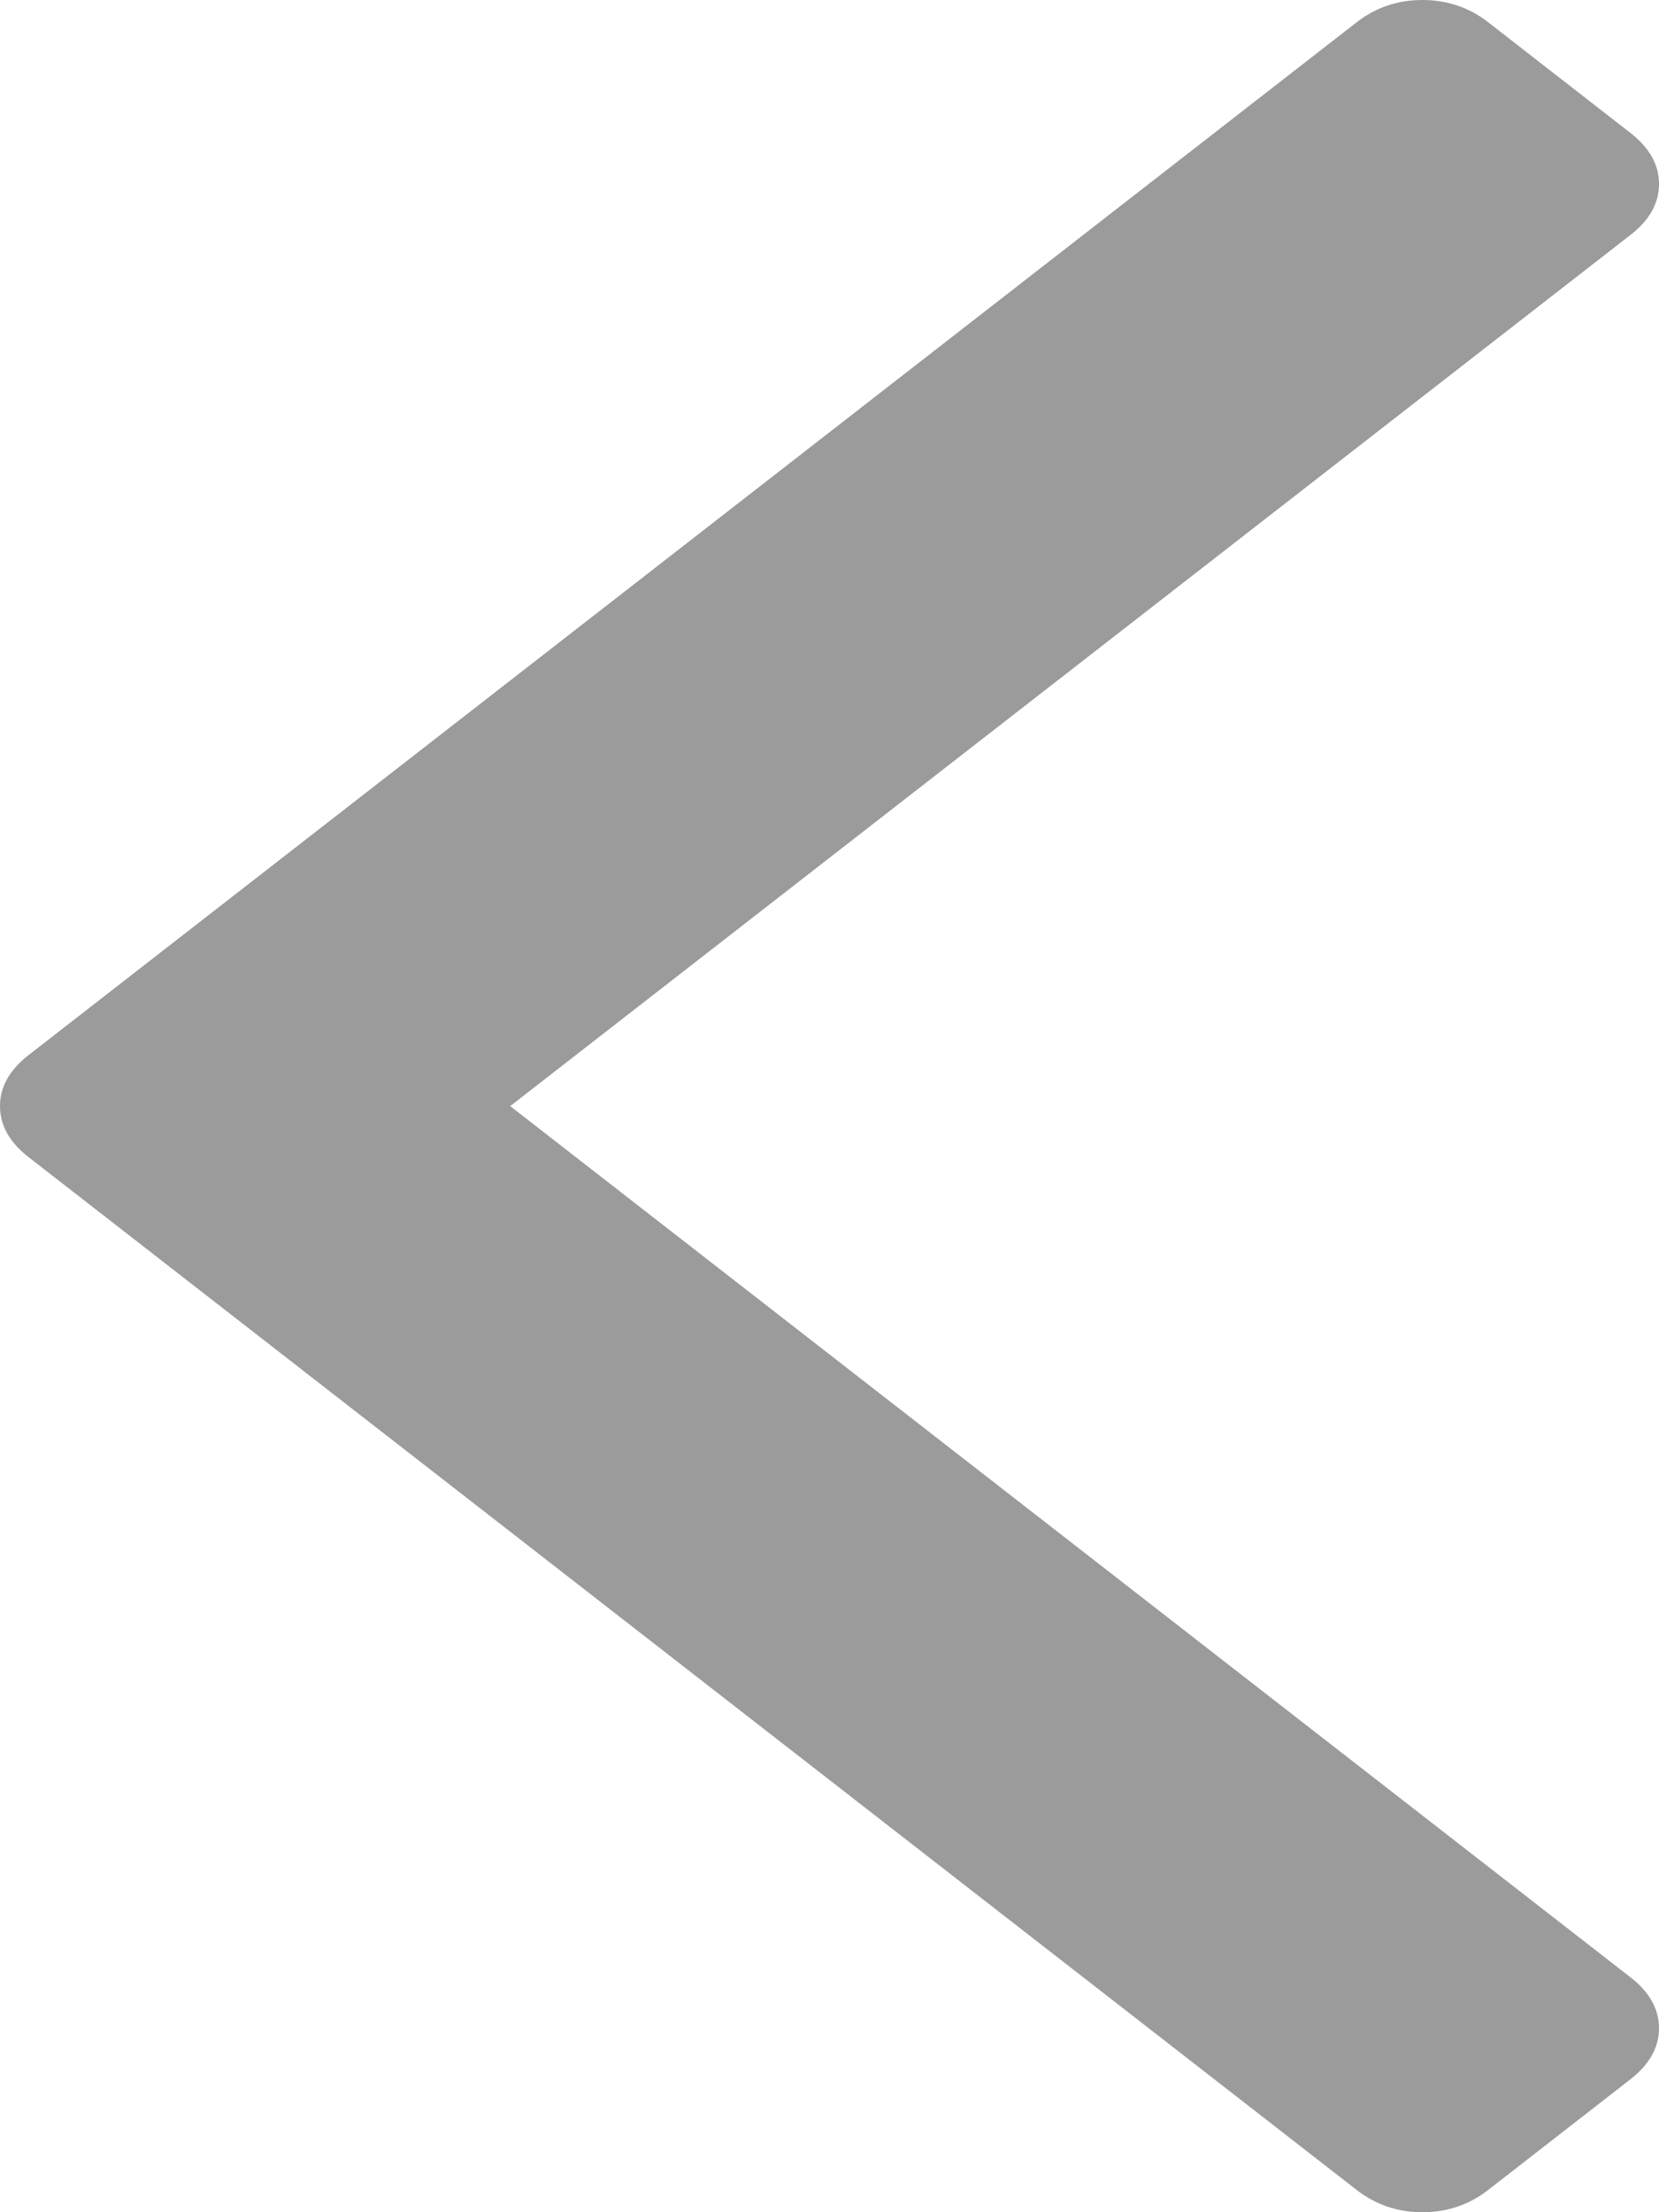 ﻿<?xml version="1.0" encoding="utf-8"?>
<svg version="1.1" xmlns:xlink="http://www.w3.org/1999/xlink" width="15px" height="20px" xmlns="http://www.w3.org/2000/svg">
  <g transform="matrix(1 0 0 1 -553 -133 )">
    <path d="M 14.742 1.202  C 14.914 1.336  15 1.49  15 1.663  C 15 1.837  14.914 1.991  14.742 2.124  L 4.613 10  L 14.742 17.876  C 14.914 18.009  15 18.163  15 18.337  C 15 18.51  14.914 18.664  14.742 18.798  L 13.454 19.8  C 13.282 19.933  13.084 20  12.861 20  C 12.637 20  12.44 19.933  12.268 19.8  L 0.258 10.461  C 0.086 10.327  0 10.174  0 10  C 0 9.826  0.086 9.673  0.258 9.539  L 12.268 0.2  C 12.44 0.067  12.637 0  12.861 0  C 13.084 0  13.282 0.067  13.454 0.2  L 14.742 1.202  Z " fill-rule="nonzero" fill="#7f7f7f" stroke="none" fill-opacity="0.78" transform="matrix(1 0 0 1 553 133 )" />
  </g>
</svg>